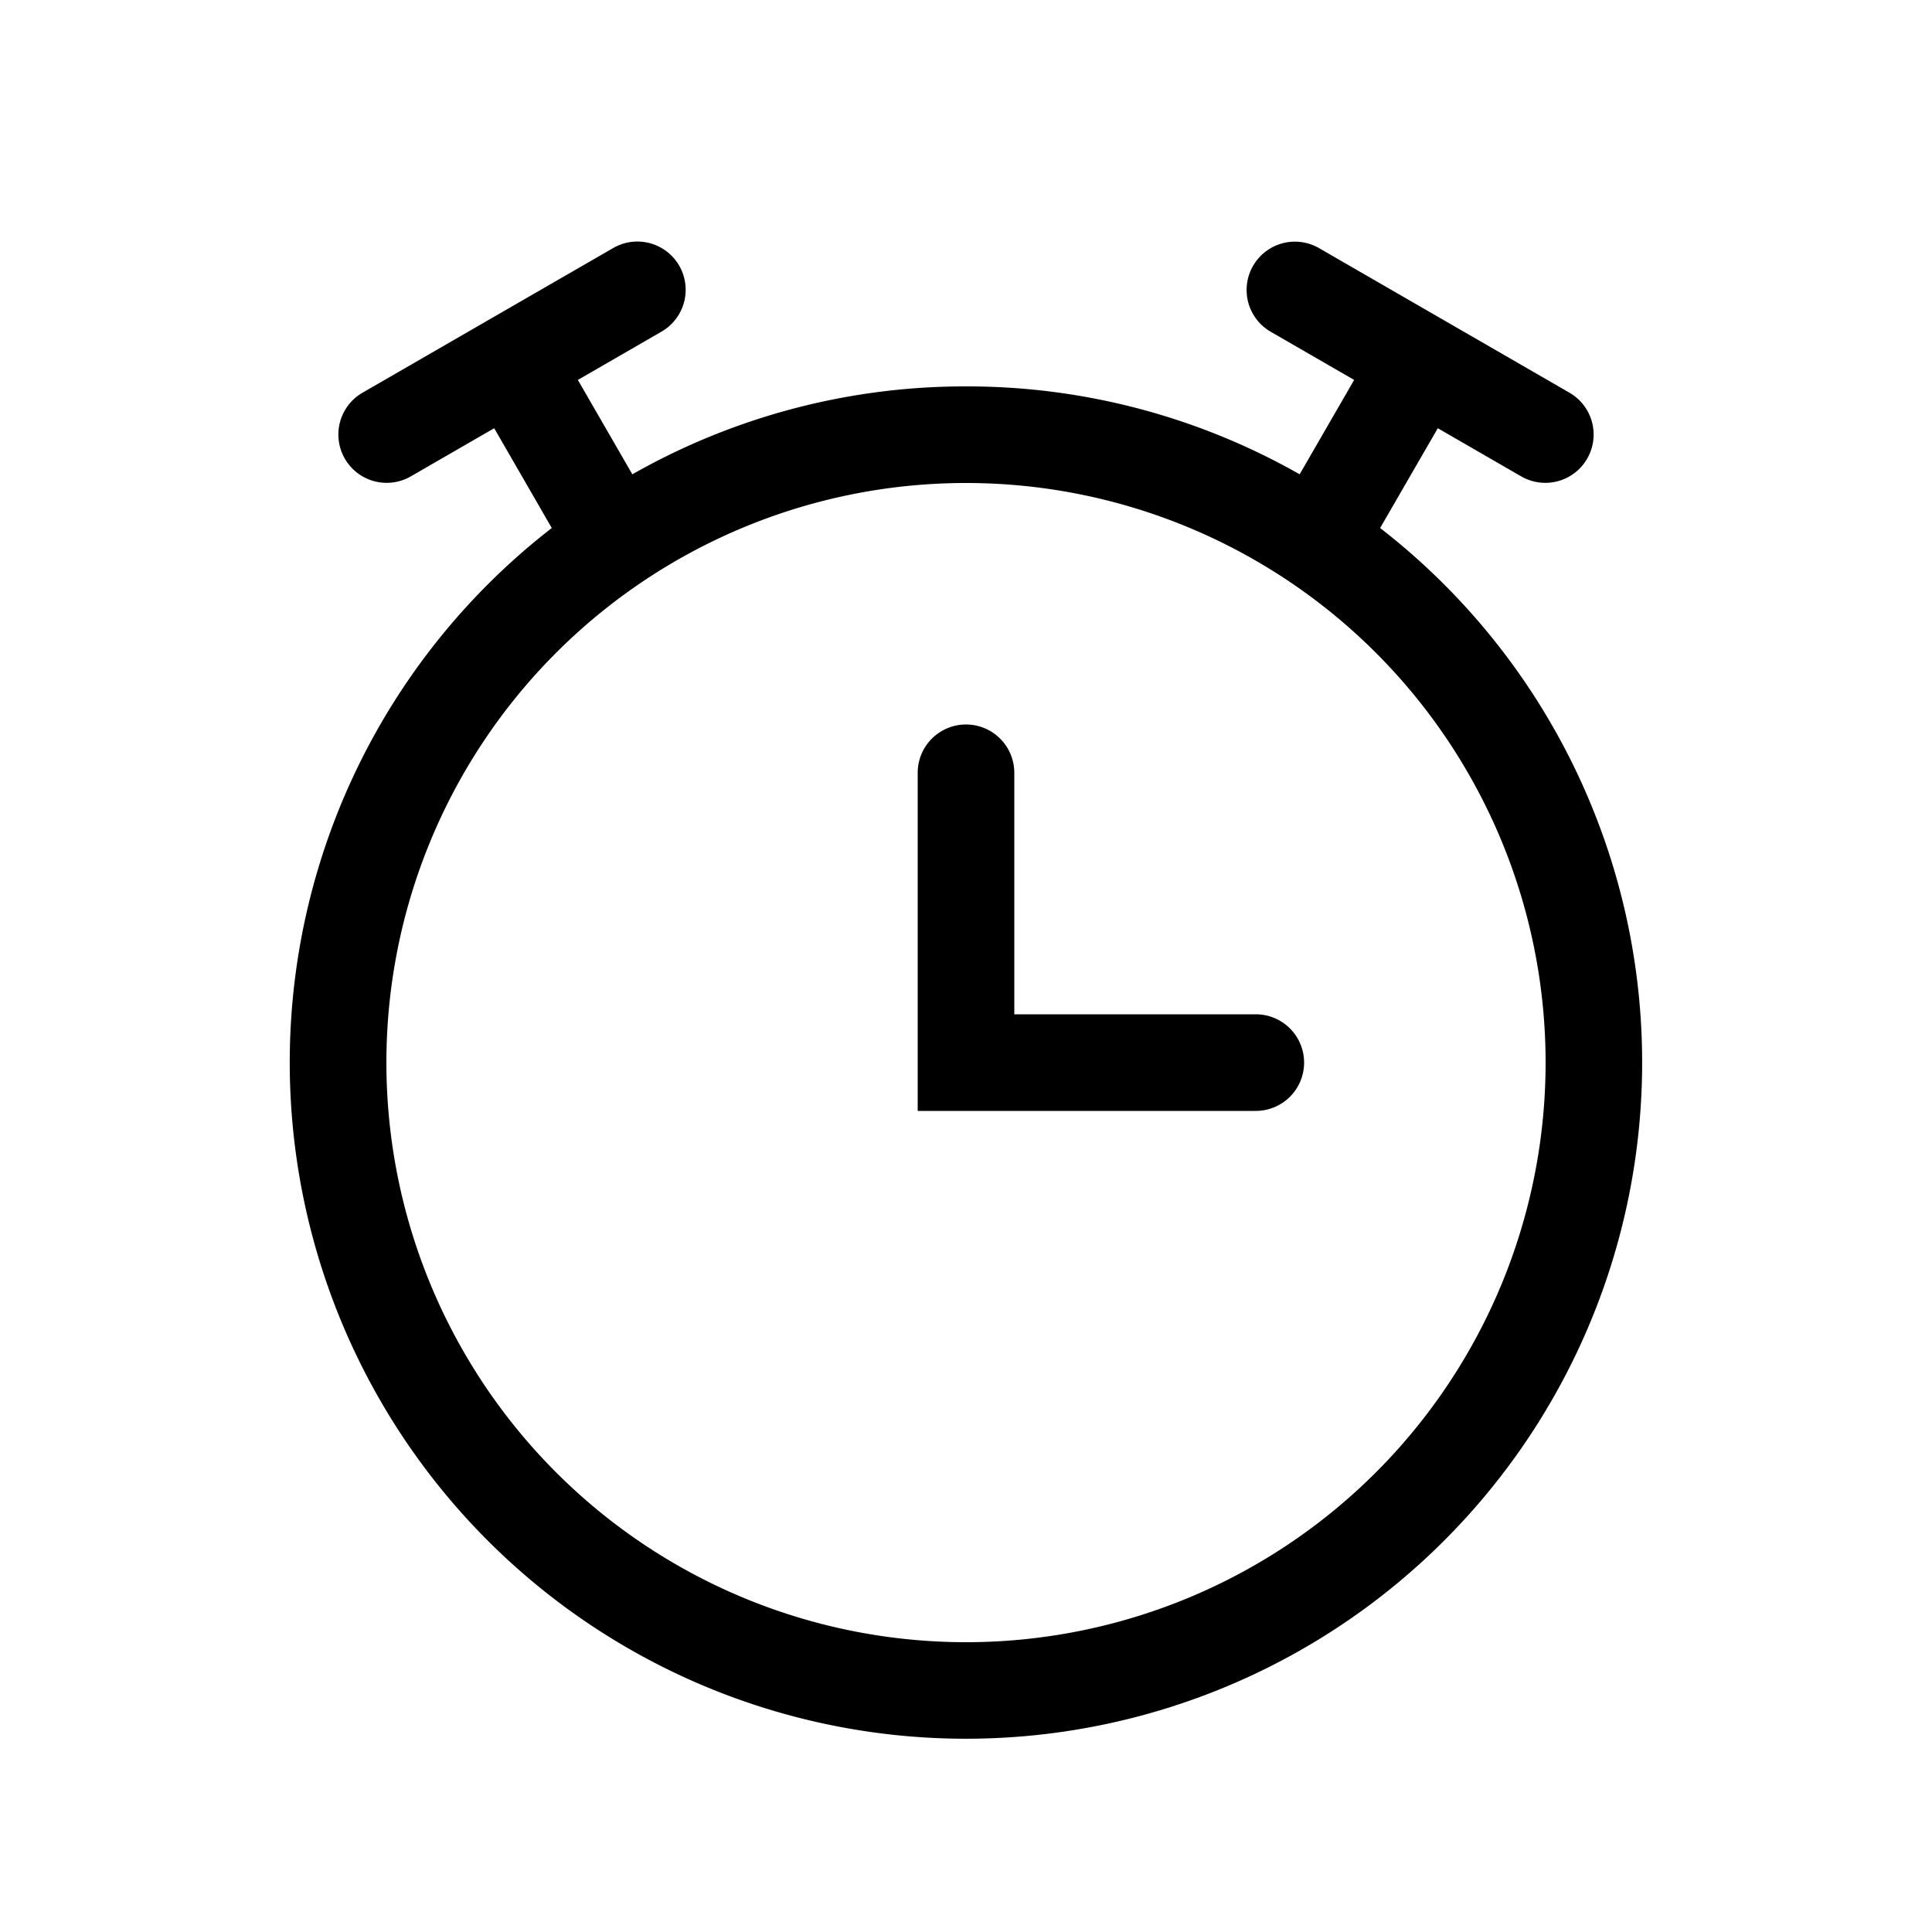 <svg xmlns="http://www.w3.org/2000/svg" fill="currentColor" viewBox="0 0 20 20">
  <path fill-rule="evenodd" d="M7.031 2.75a.5.5 0 0 1-.183.683l-.866.5.564.977A6.968 6.968 0 0 1 10 4a6.96 6.96 0 0 1 3.454.91l.564-.977-.866-.5a.5.5 0 0 1 .5-.866l1.299.75 1.299.75a.5.5 0 0 1-.5.866l-.866-.5-.597 1.033a7 7 0 1 1-8.575 0l-.596-1.033-.866.5a.5.5 0 0 1-.5-.866l1.299-.75 1.3-.75a.5.5 0 0 1 .682.183ZM16 11a6 6 0 1 1-12 0 6 6 0 0 1 12 0Zm-2.5 0a.5.5 0 0 1-.5.5H9.5V8a.5.5 0 0 1 1 0v2.5H13a.5.5 0 0 1 .5.5Z" clip-rule="evenodd"/>
</svg>
